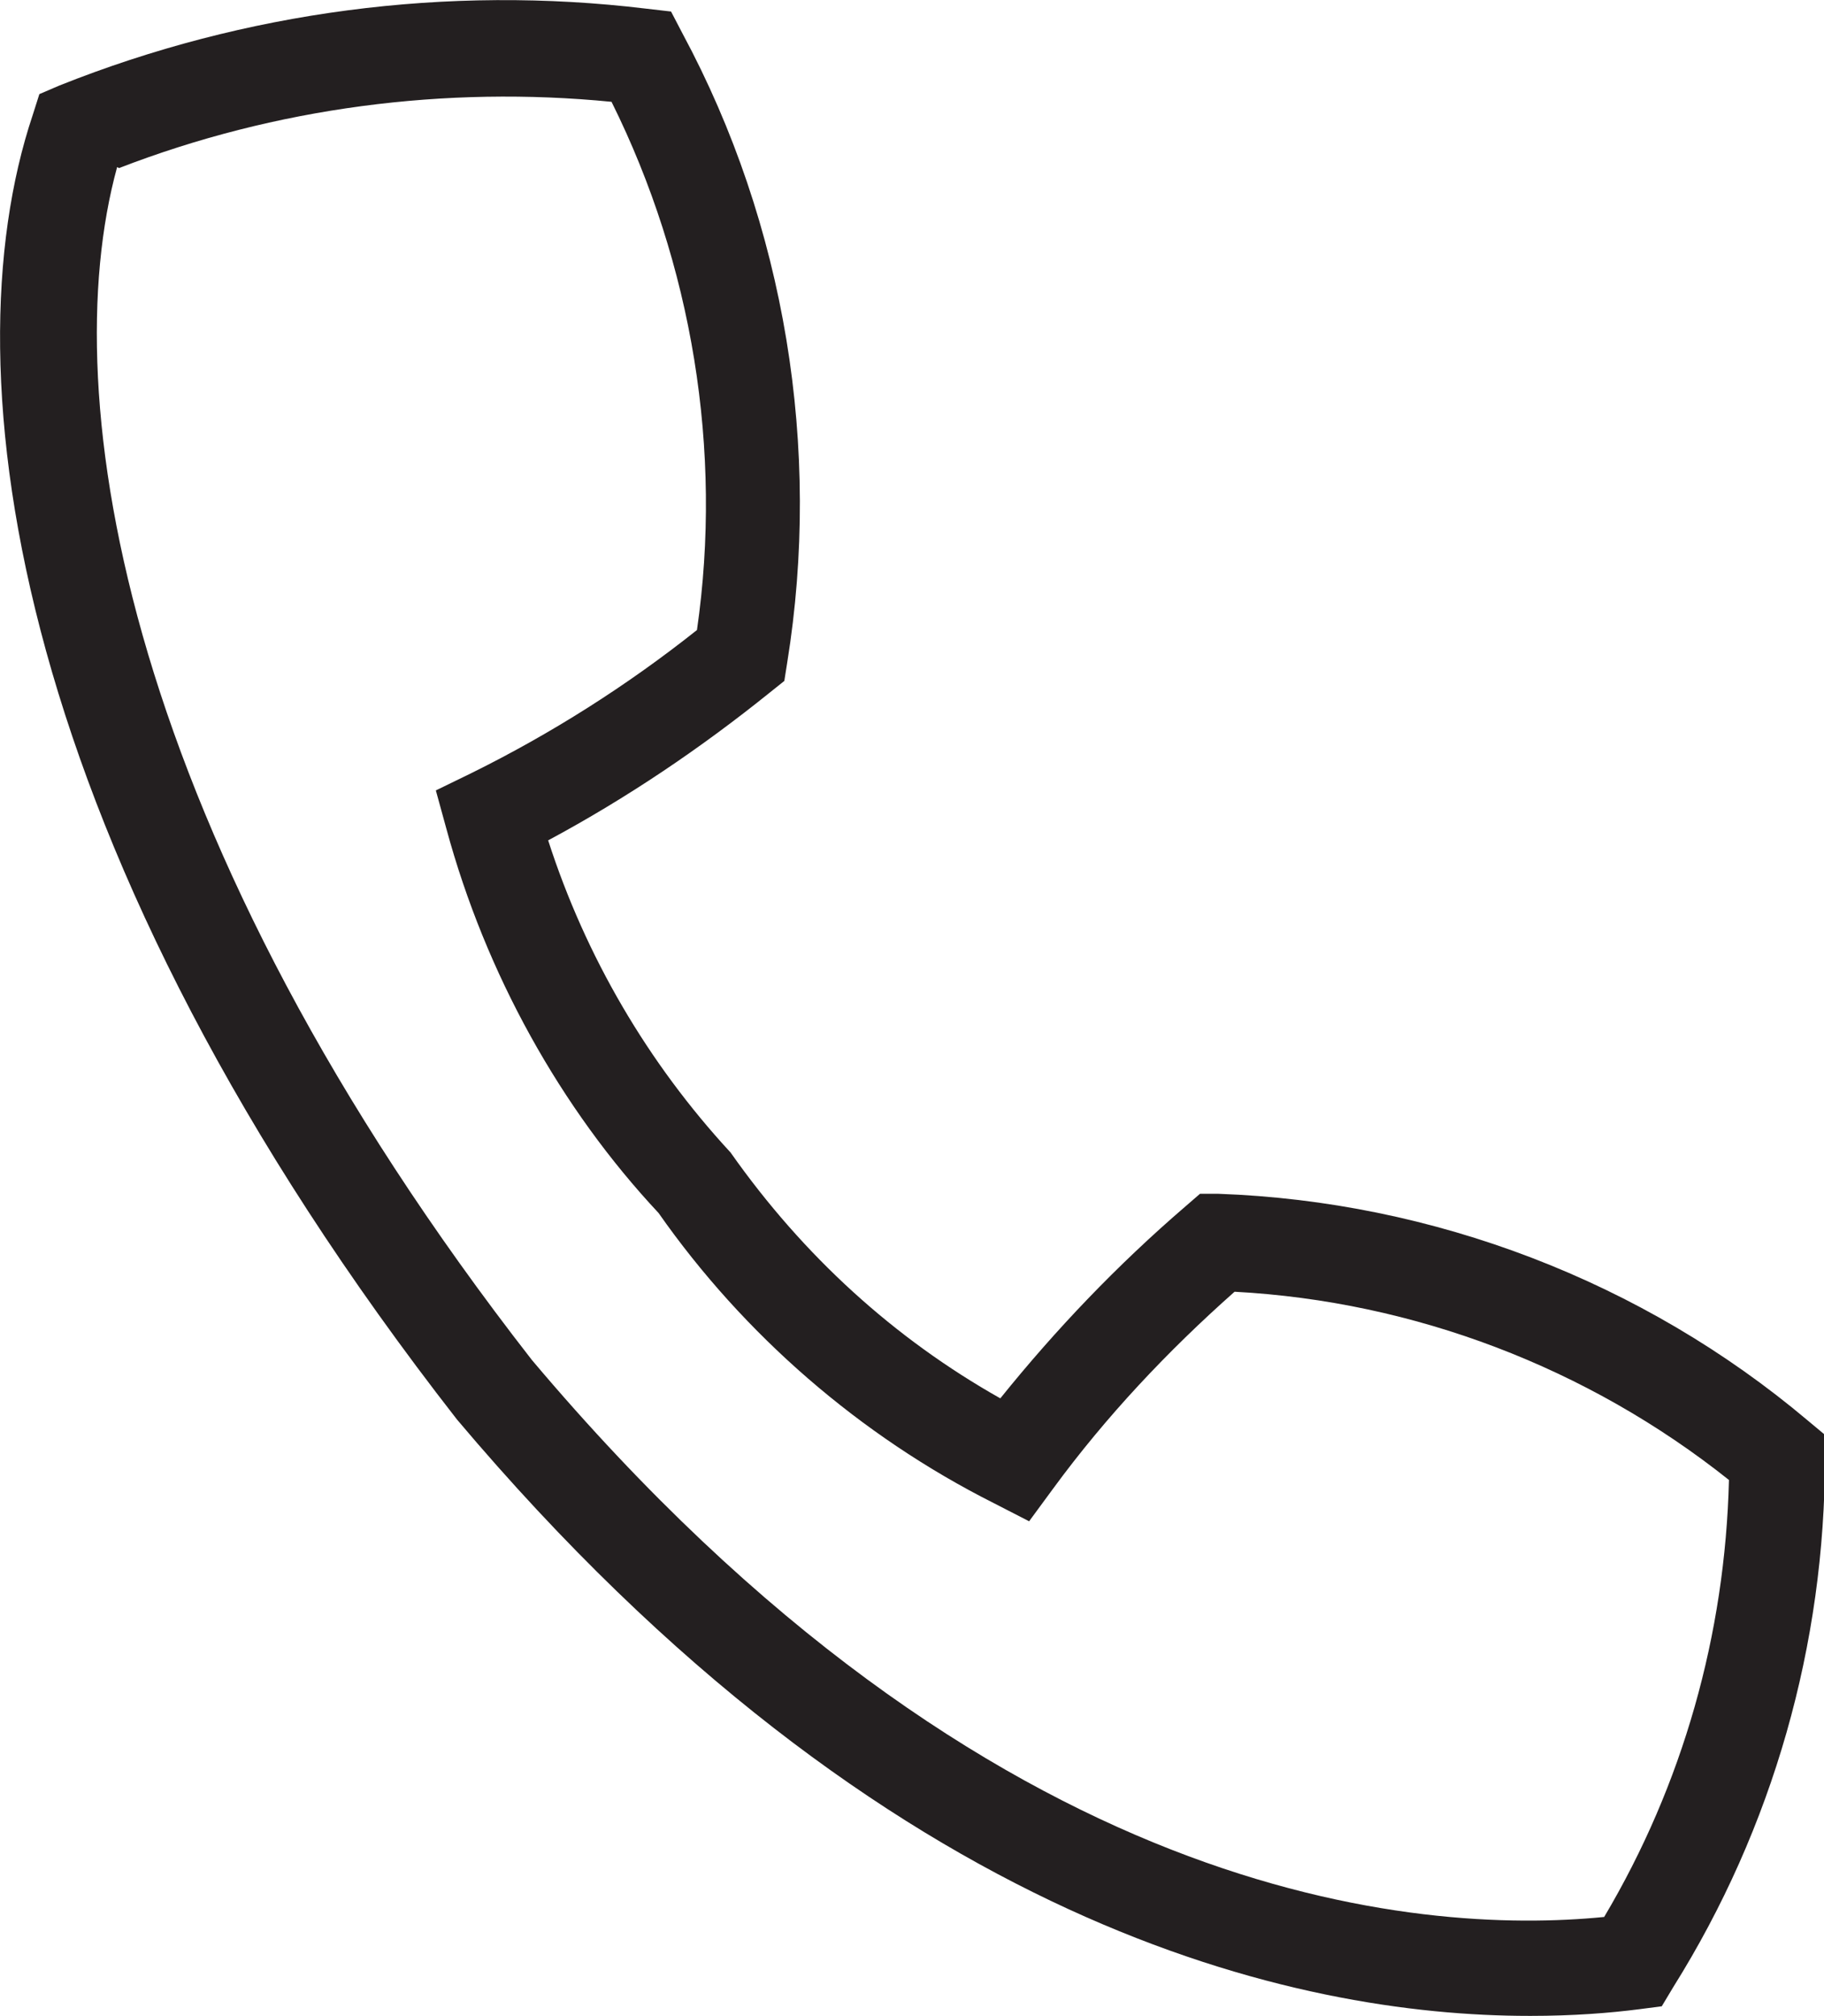 <?xml version="1.0" encoding="UTF-8"?>
<svg id="Layer_1" data-name="Layer 1" xmlns="http://www.w3.org/2000/svg" viewBox="0 0 19 20.99">
  <defs>
    <style>
      .cls-1 {
        fill: #231f20;
      }
    </style>
  </defs>
  <path class="cls-1" d="m15.93,20.99c-2.4,0-6.69-.9-11.17-6.21C.14,8.86-.56,3.89.34,1.2l.07-.22.21-.09C2.55.12,4.66-.16,6.73.09l.26.03.12.23c1.07,1.99,1.45,4.32,1.09,6.55l-.03.19-.15.12c-.72.58-1.49,1.1-2.31,1.54.39,1.21,1.04,2.32,1.9,3.25.76,1.08,1.71,1.94,2.81,2.56.58-.72,1.22-1.39,1.93-2l.15-.13h.19c2.24.08,4.42.91,6.14,2.36l.18.15v.23c0,1.95-.54,3.86-1.58,5.52l-.12.2-.23.03c-.31.04-.69.07-1.14.07ZM1.22,1.74c-.66,2.4.08,6.98,4.32,12.42,4.78,5.67,9.25,5.99,11.17,5.8.82-1.38,1.26-2.94,1.3-4.55-1.47-1.17-3.28-1.86-5.15-1.96-.7.62-1.34,1.3-1.89,2.05l-.25.34-.37-.19c-1.39-.7-2.6-1.75-3.49-3.02-1.02-1.09-1.8-2.49-2.21-4l-.11-.4.37-.18c.83-.41,1.62-.91,2.35-1.49.27-1.87-.05-3.81-.89-5.5-1.73-.17-3.5.06-5.13.69Z"/>
</svg>
